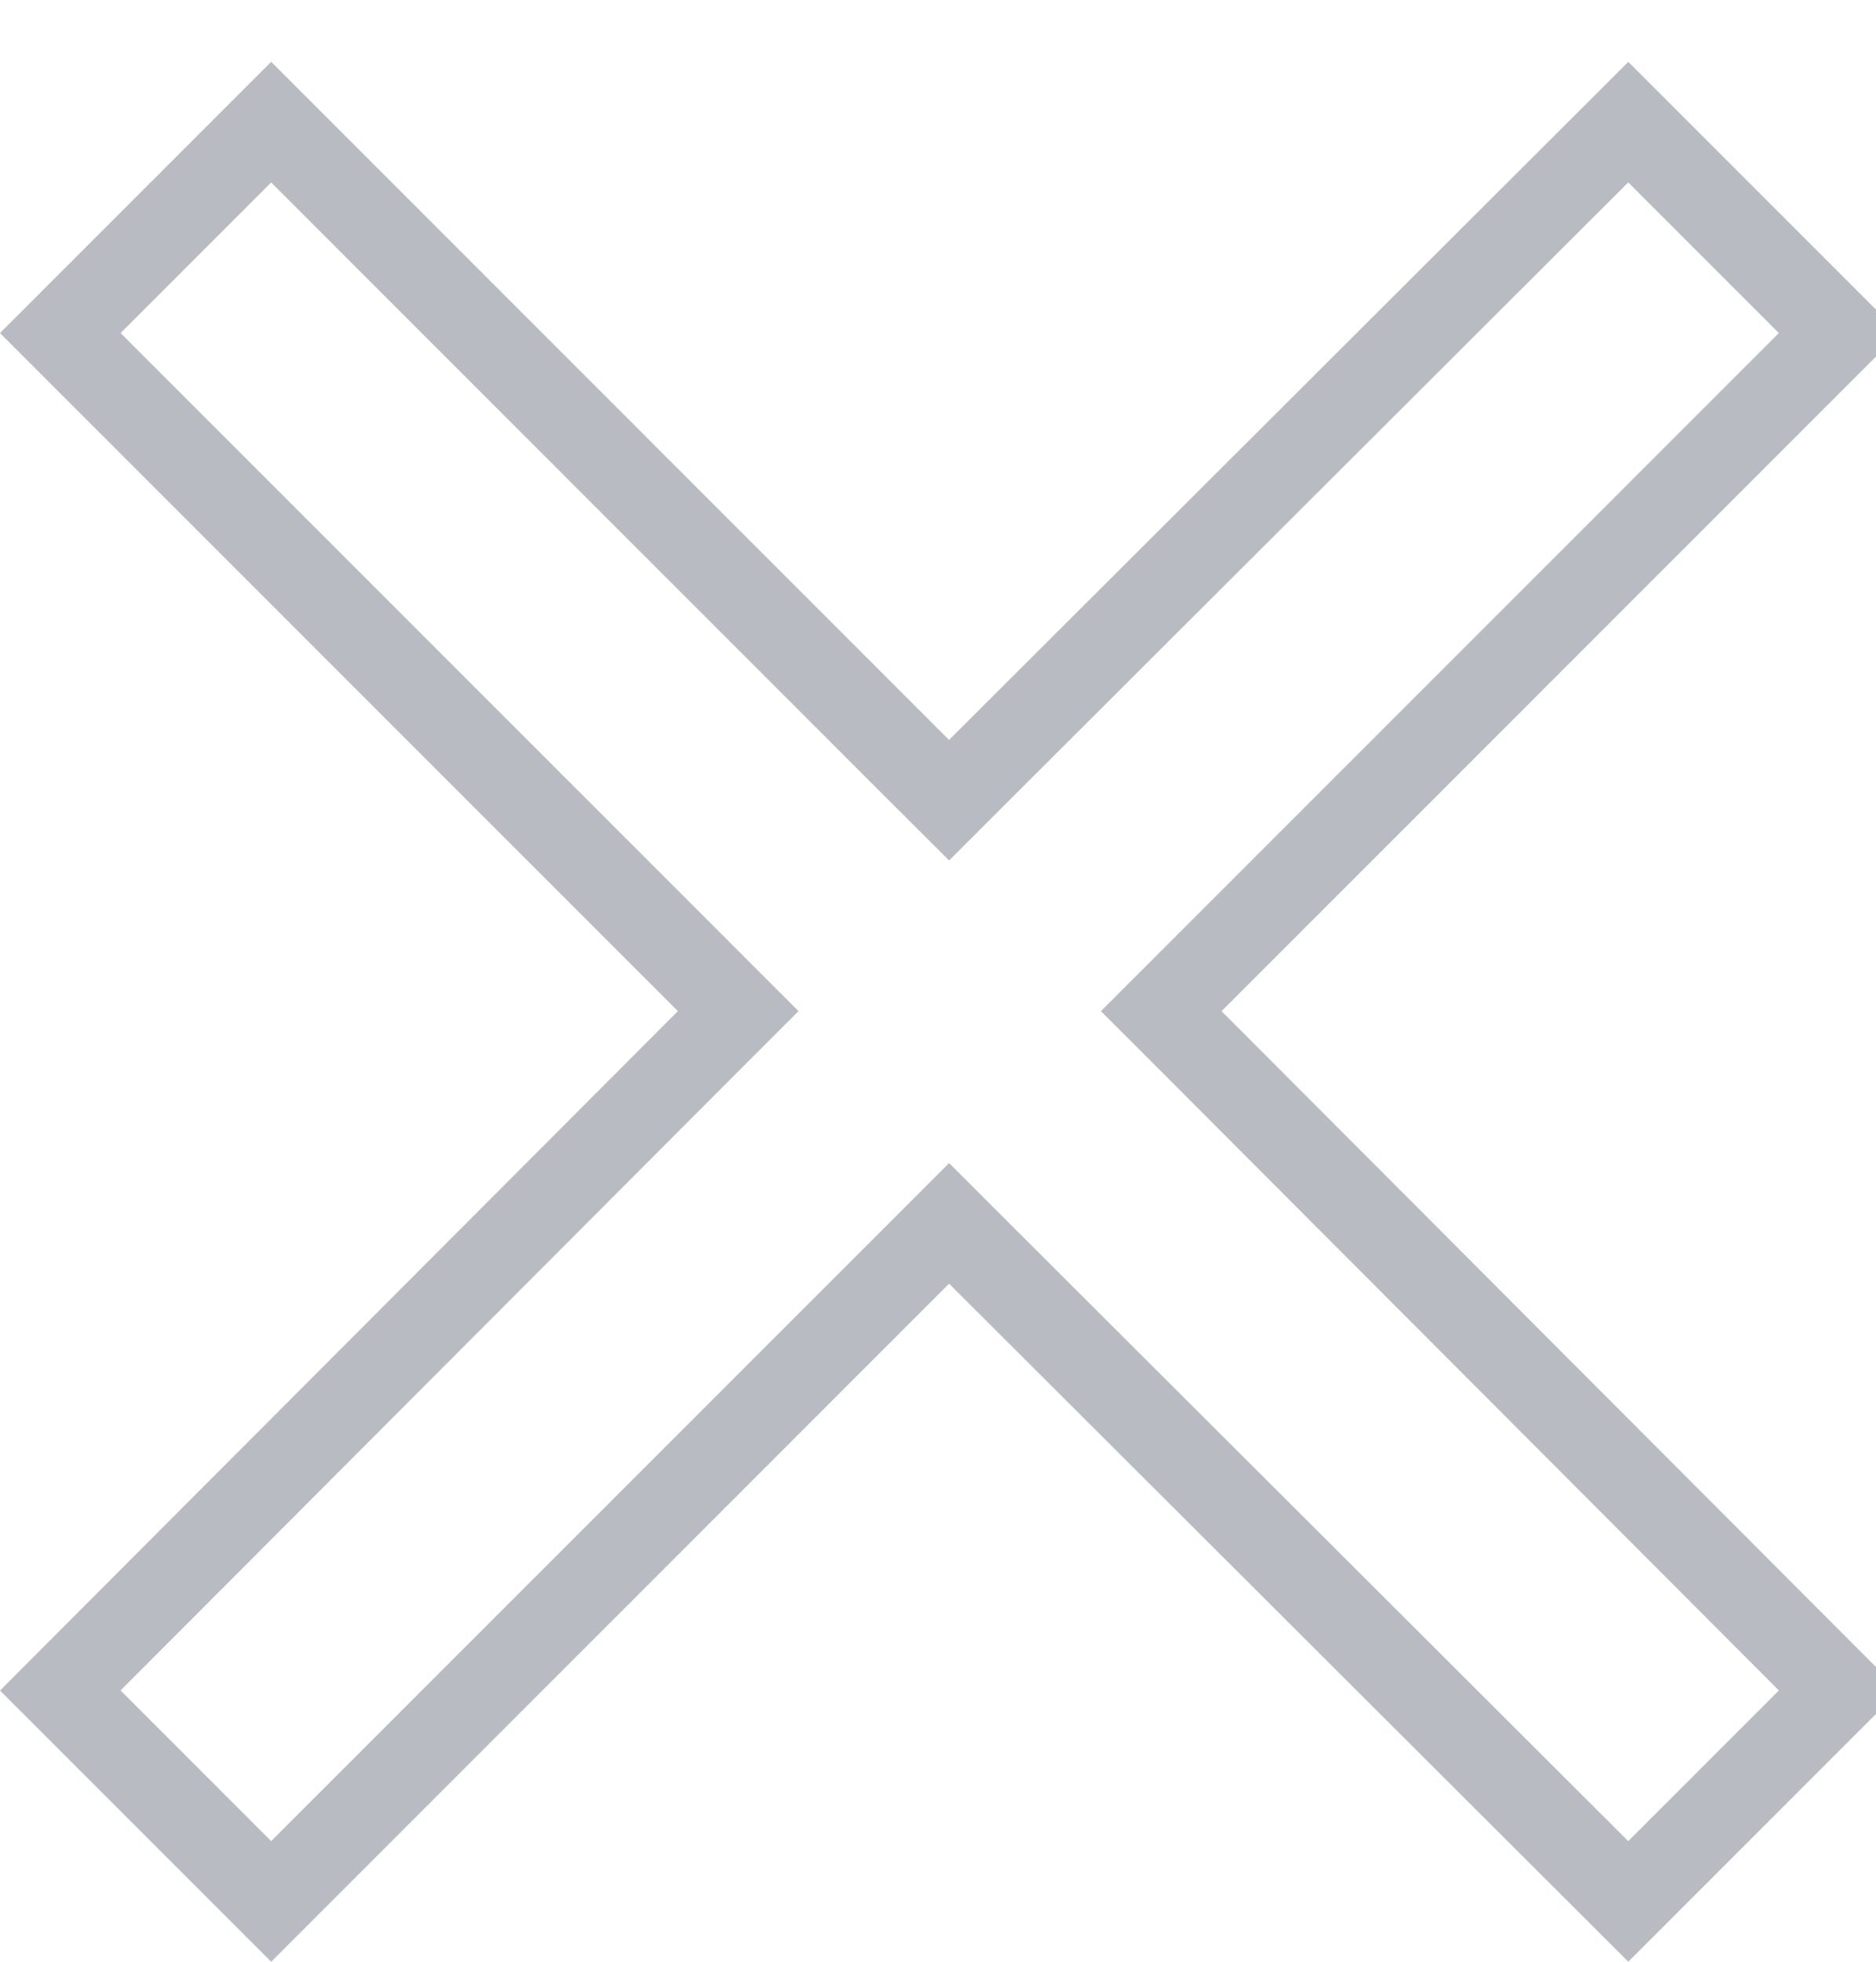 <svg width="22" height="23" viewBox="0 0 22 23" fill="none" xmlns="http://www.w3.org/2000/svg">
<path opacity="0.5" d="M8.304 11.502L0.707 3.905L3.18 1.432L10.776 9.029L11.13 9.382L11.483 9.029L19.095 1.432L21.568 3.905L13.971 11.502L13.618 11.855L13.971 12.208L21.568 19.82L19.095 22.293L11.483 14.696L11.13 14.343L10.776 14.697L3.18 22.293L0.707 19.82L8.304 12.208L8.657 11.855L8.304 11.502Z" stroke="#727885"/>
</svg>
